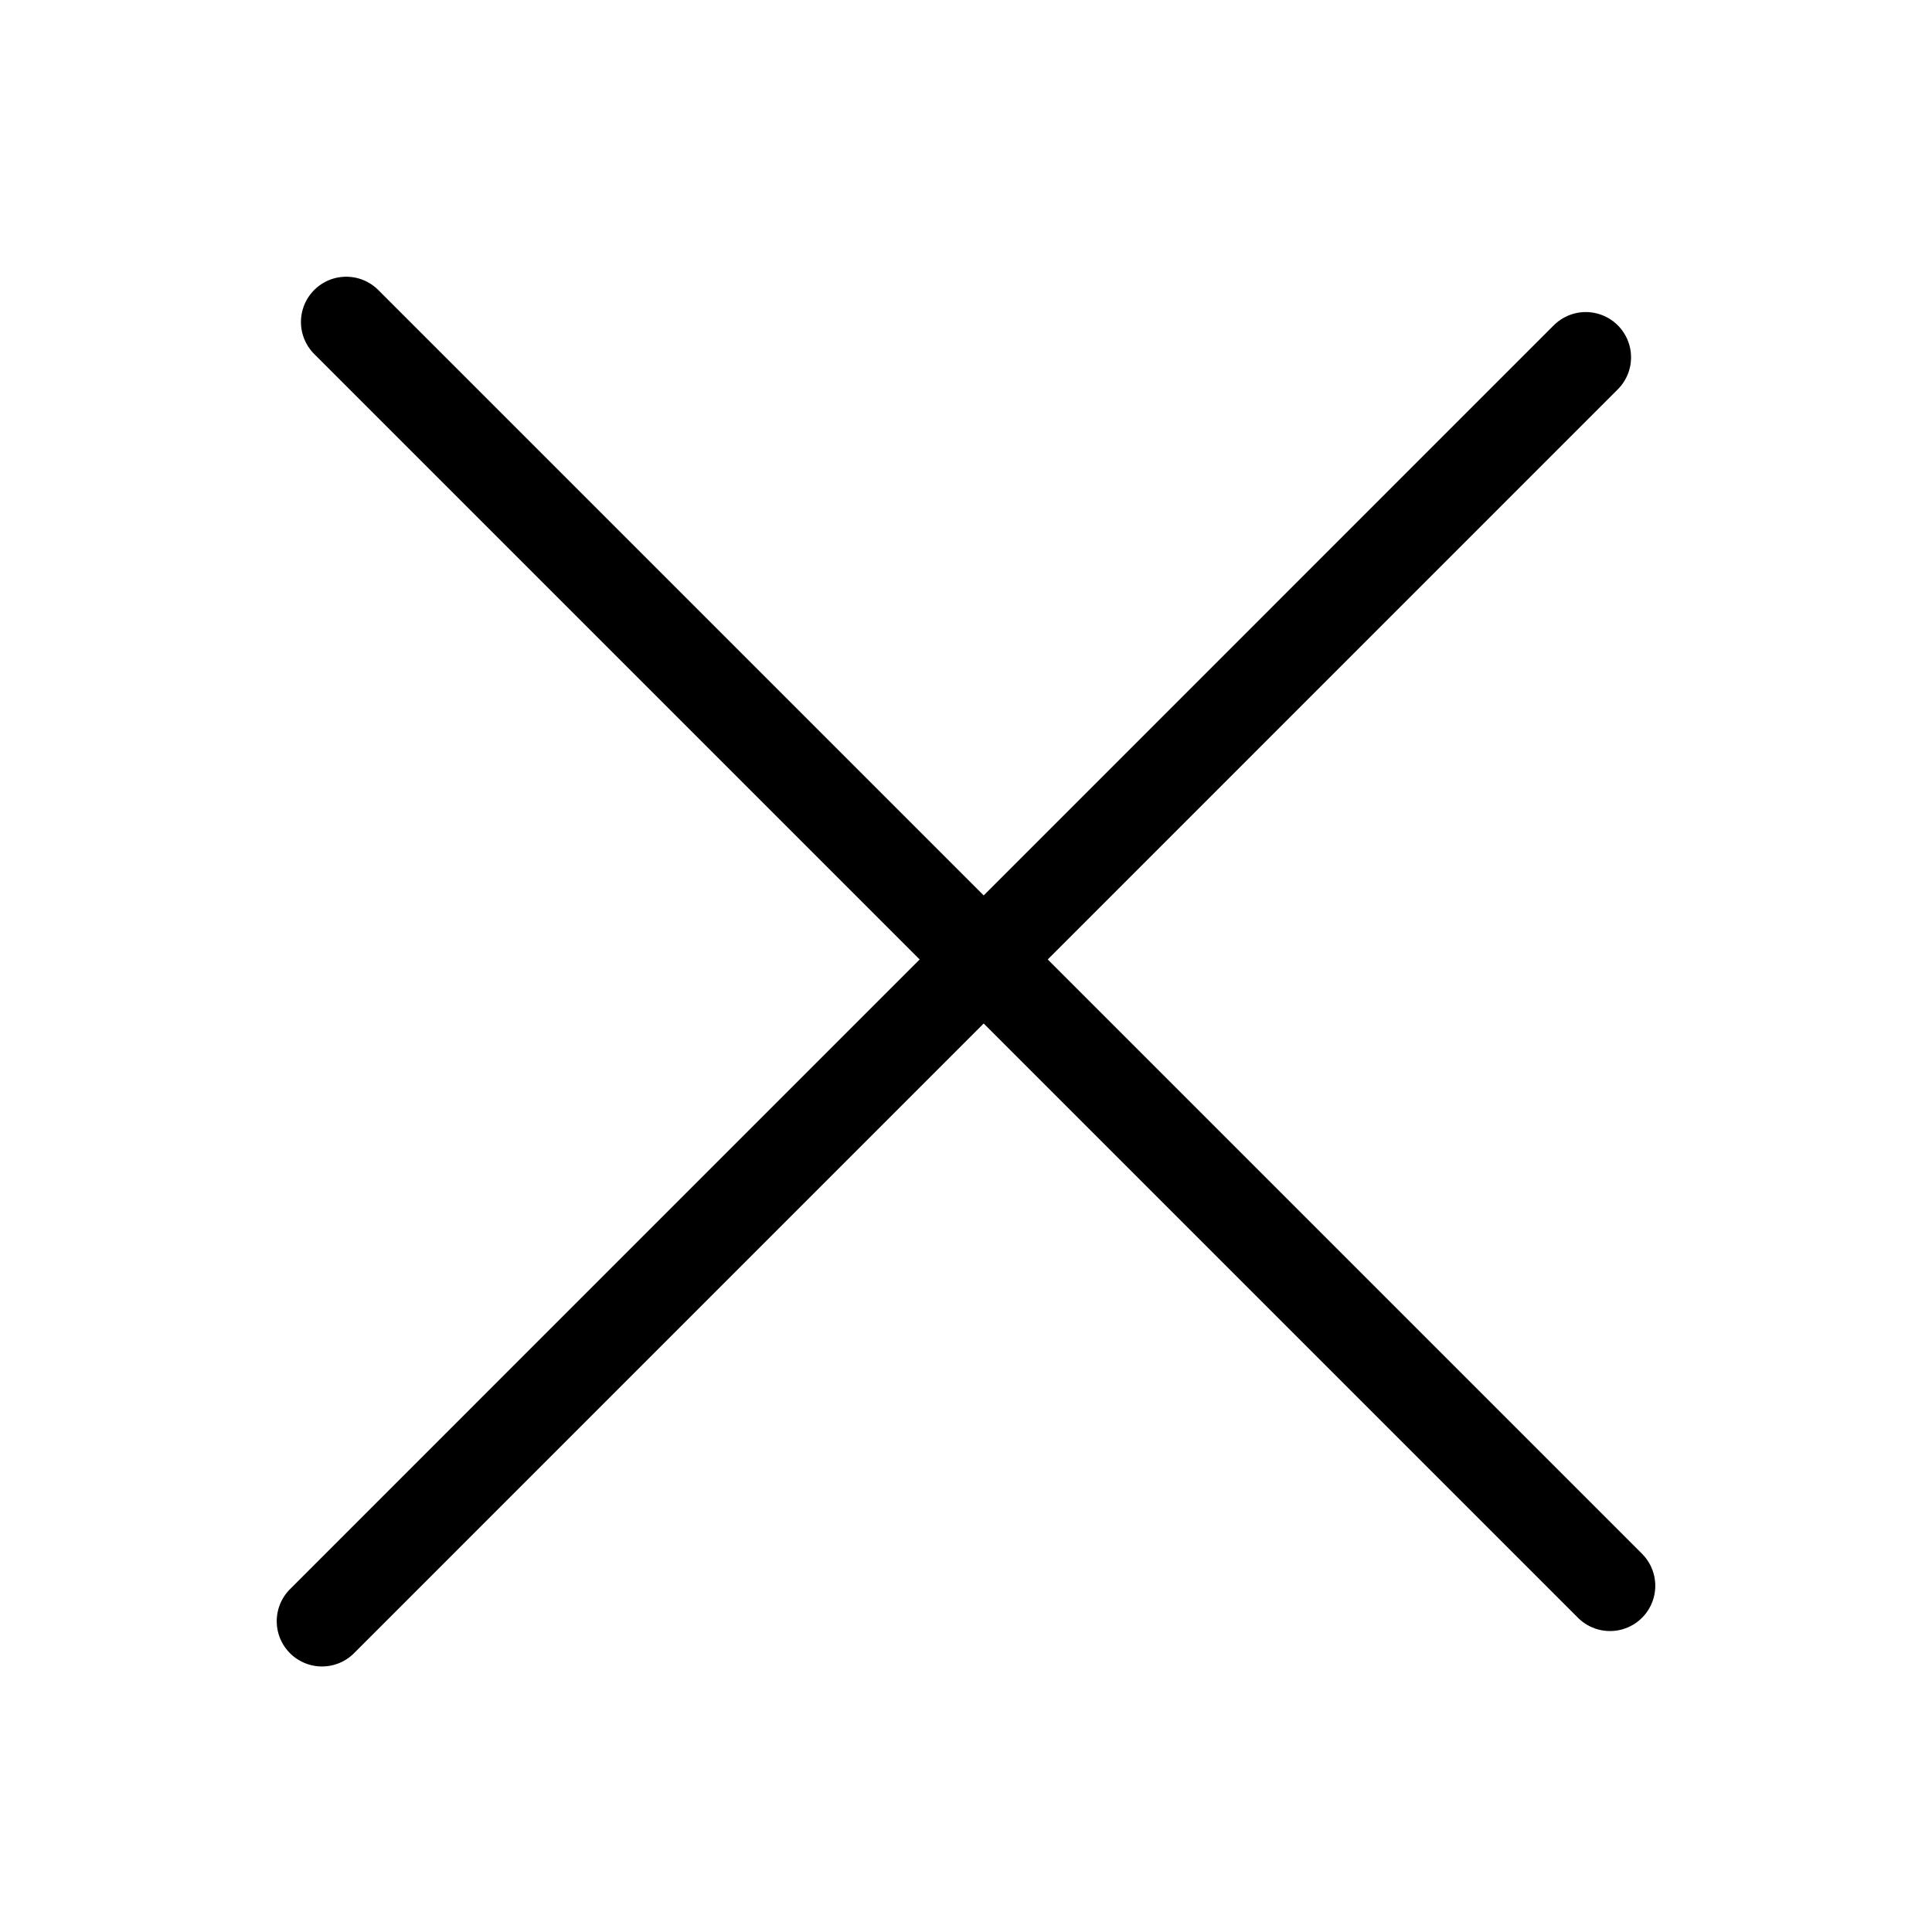 <svg width="24" height="24" viewBox="0 0 24 24" fill="none" xmlns="http://www.w3.org/2000/svg">
<path d="M4 20.139L19.699 4.439" stroke="black" stroke-width="1.125" stroke-linecap="round"/>
<path d="M4.301 4L20 19.699" stroke="black" stroke-width="1.125" stroke-linecap="round"/>
</svg>

